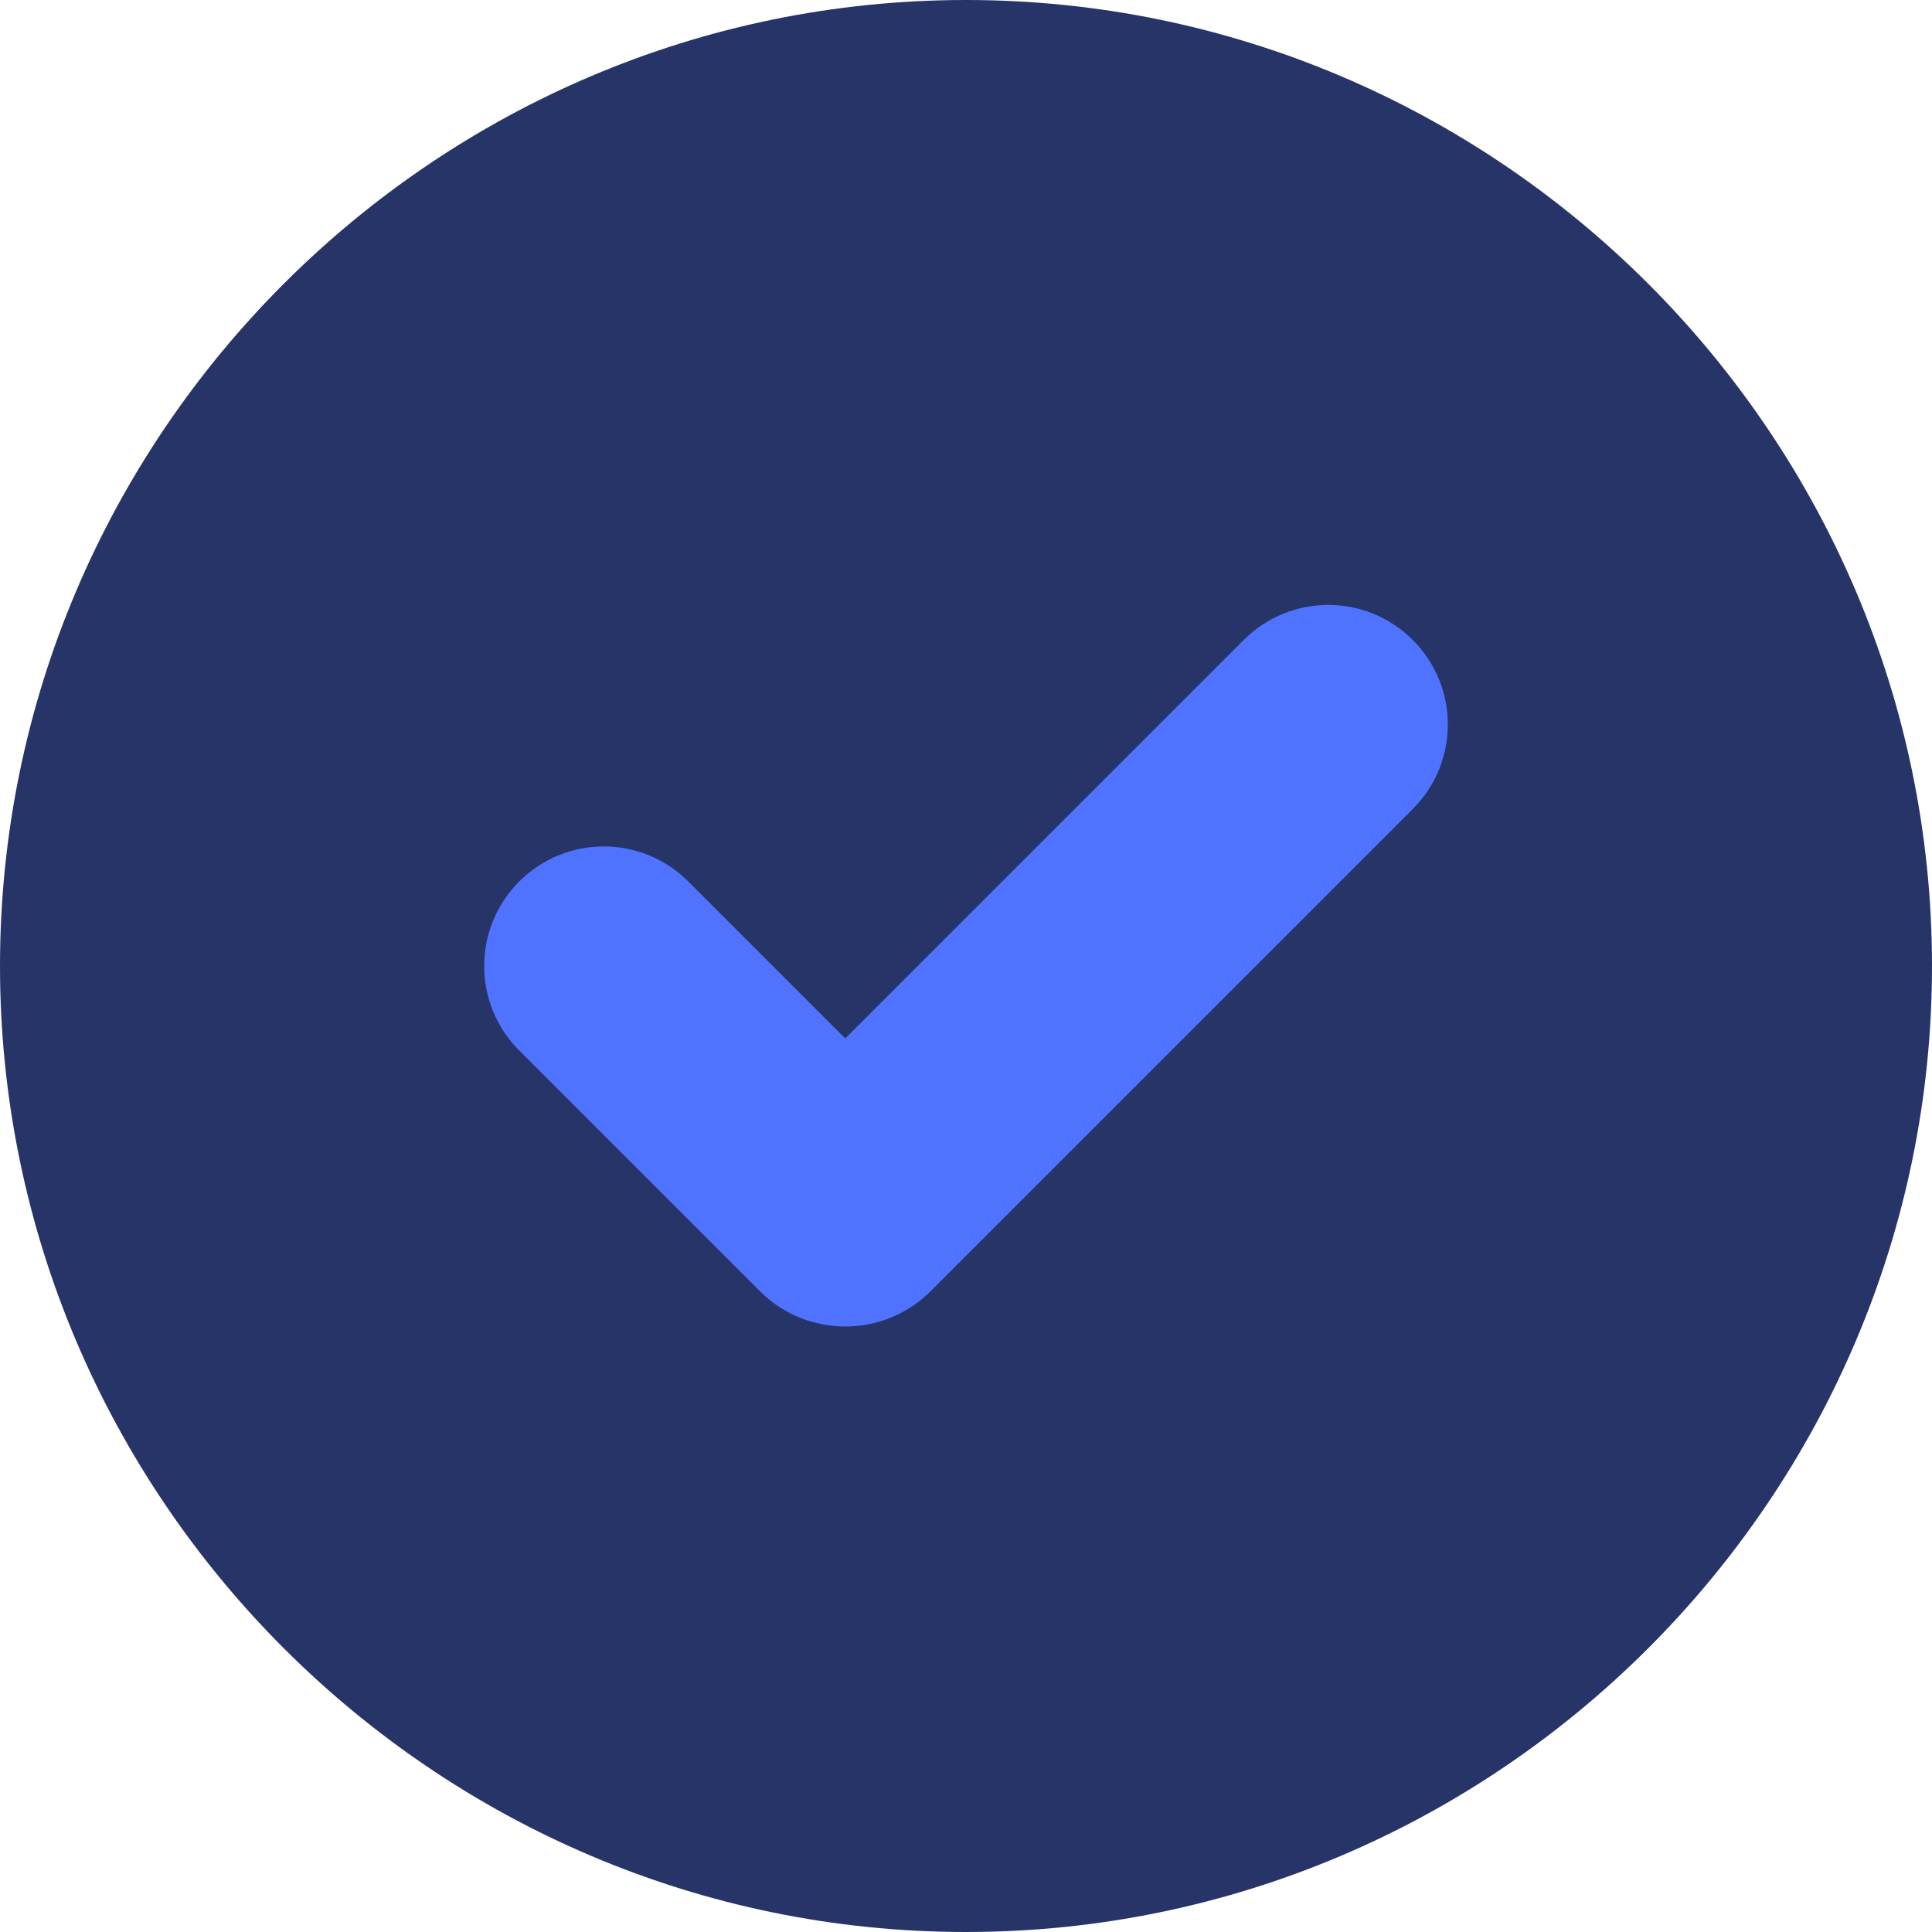 <?xml version="1.0" encoding="UTF-8"?>
<svg width="16px" height="16px" viewBox="0 0 16 16" version="1.1" xmlns="http://www.w3.org/2000/svg" xmlns:xlink="http://www.w3.org/1999/xlink">
    <!-- Generator: Sketch 64 (93537) - https://sketch.com -->
    <title>blue-li-dark</title>
    <desc>Created with Sketch.</desc>
    <g id="new" stroke="none" stroke-width="1" fill="none" fill-rule="evenodd">
        <g id="Artboard" transform="translate(-150, -6875)" fill-rule="nonzero">
            <g id="Group-13" transform="translate(0, 6406)">
                <g id="Group-5" transform="translate(150, 407)">
                    <g id="blue-li-dark" transform="translate(0, 62)">
                        <path d="M8,0 C3.6,0 0,3.6 0,8 C0,12.4 3.6,16 8,16 C12.4,16 16,12.4 16,8 C16,3.6 12.4,0 8,0 Z" id="Shape-Copy-4" fill="#273468"></path>
                        <path d="M6.293,10.693 L4.3,8.7 C3.913,8.313 3.913,7.687 4.3,7.3 C4.687,6.913 5.313,6.913 5.7,7.3 L7,8.6 L7,8.6 L10.3,5.3 C10.687,4.913 11.313,4.913 11.7,5.3 C12.087,5.687 12.087,6.313 11.7,6.7 L7.707,10.693 C7.317,11.083 6.683,11.083 6.293,10.693 Z" id="Path" fill="#4F73FF"></path>
                    </g>
                </g>
            </g>
        </g>
    </g>
</svg>